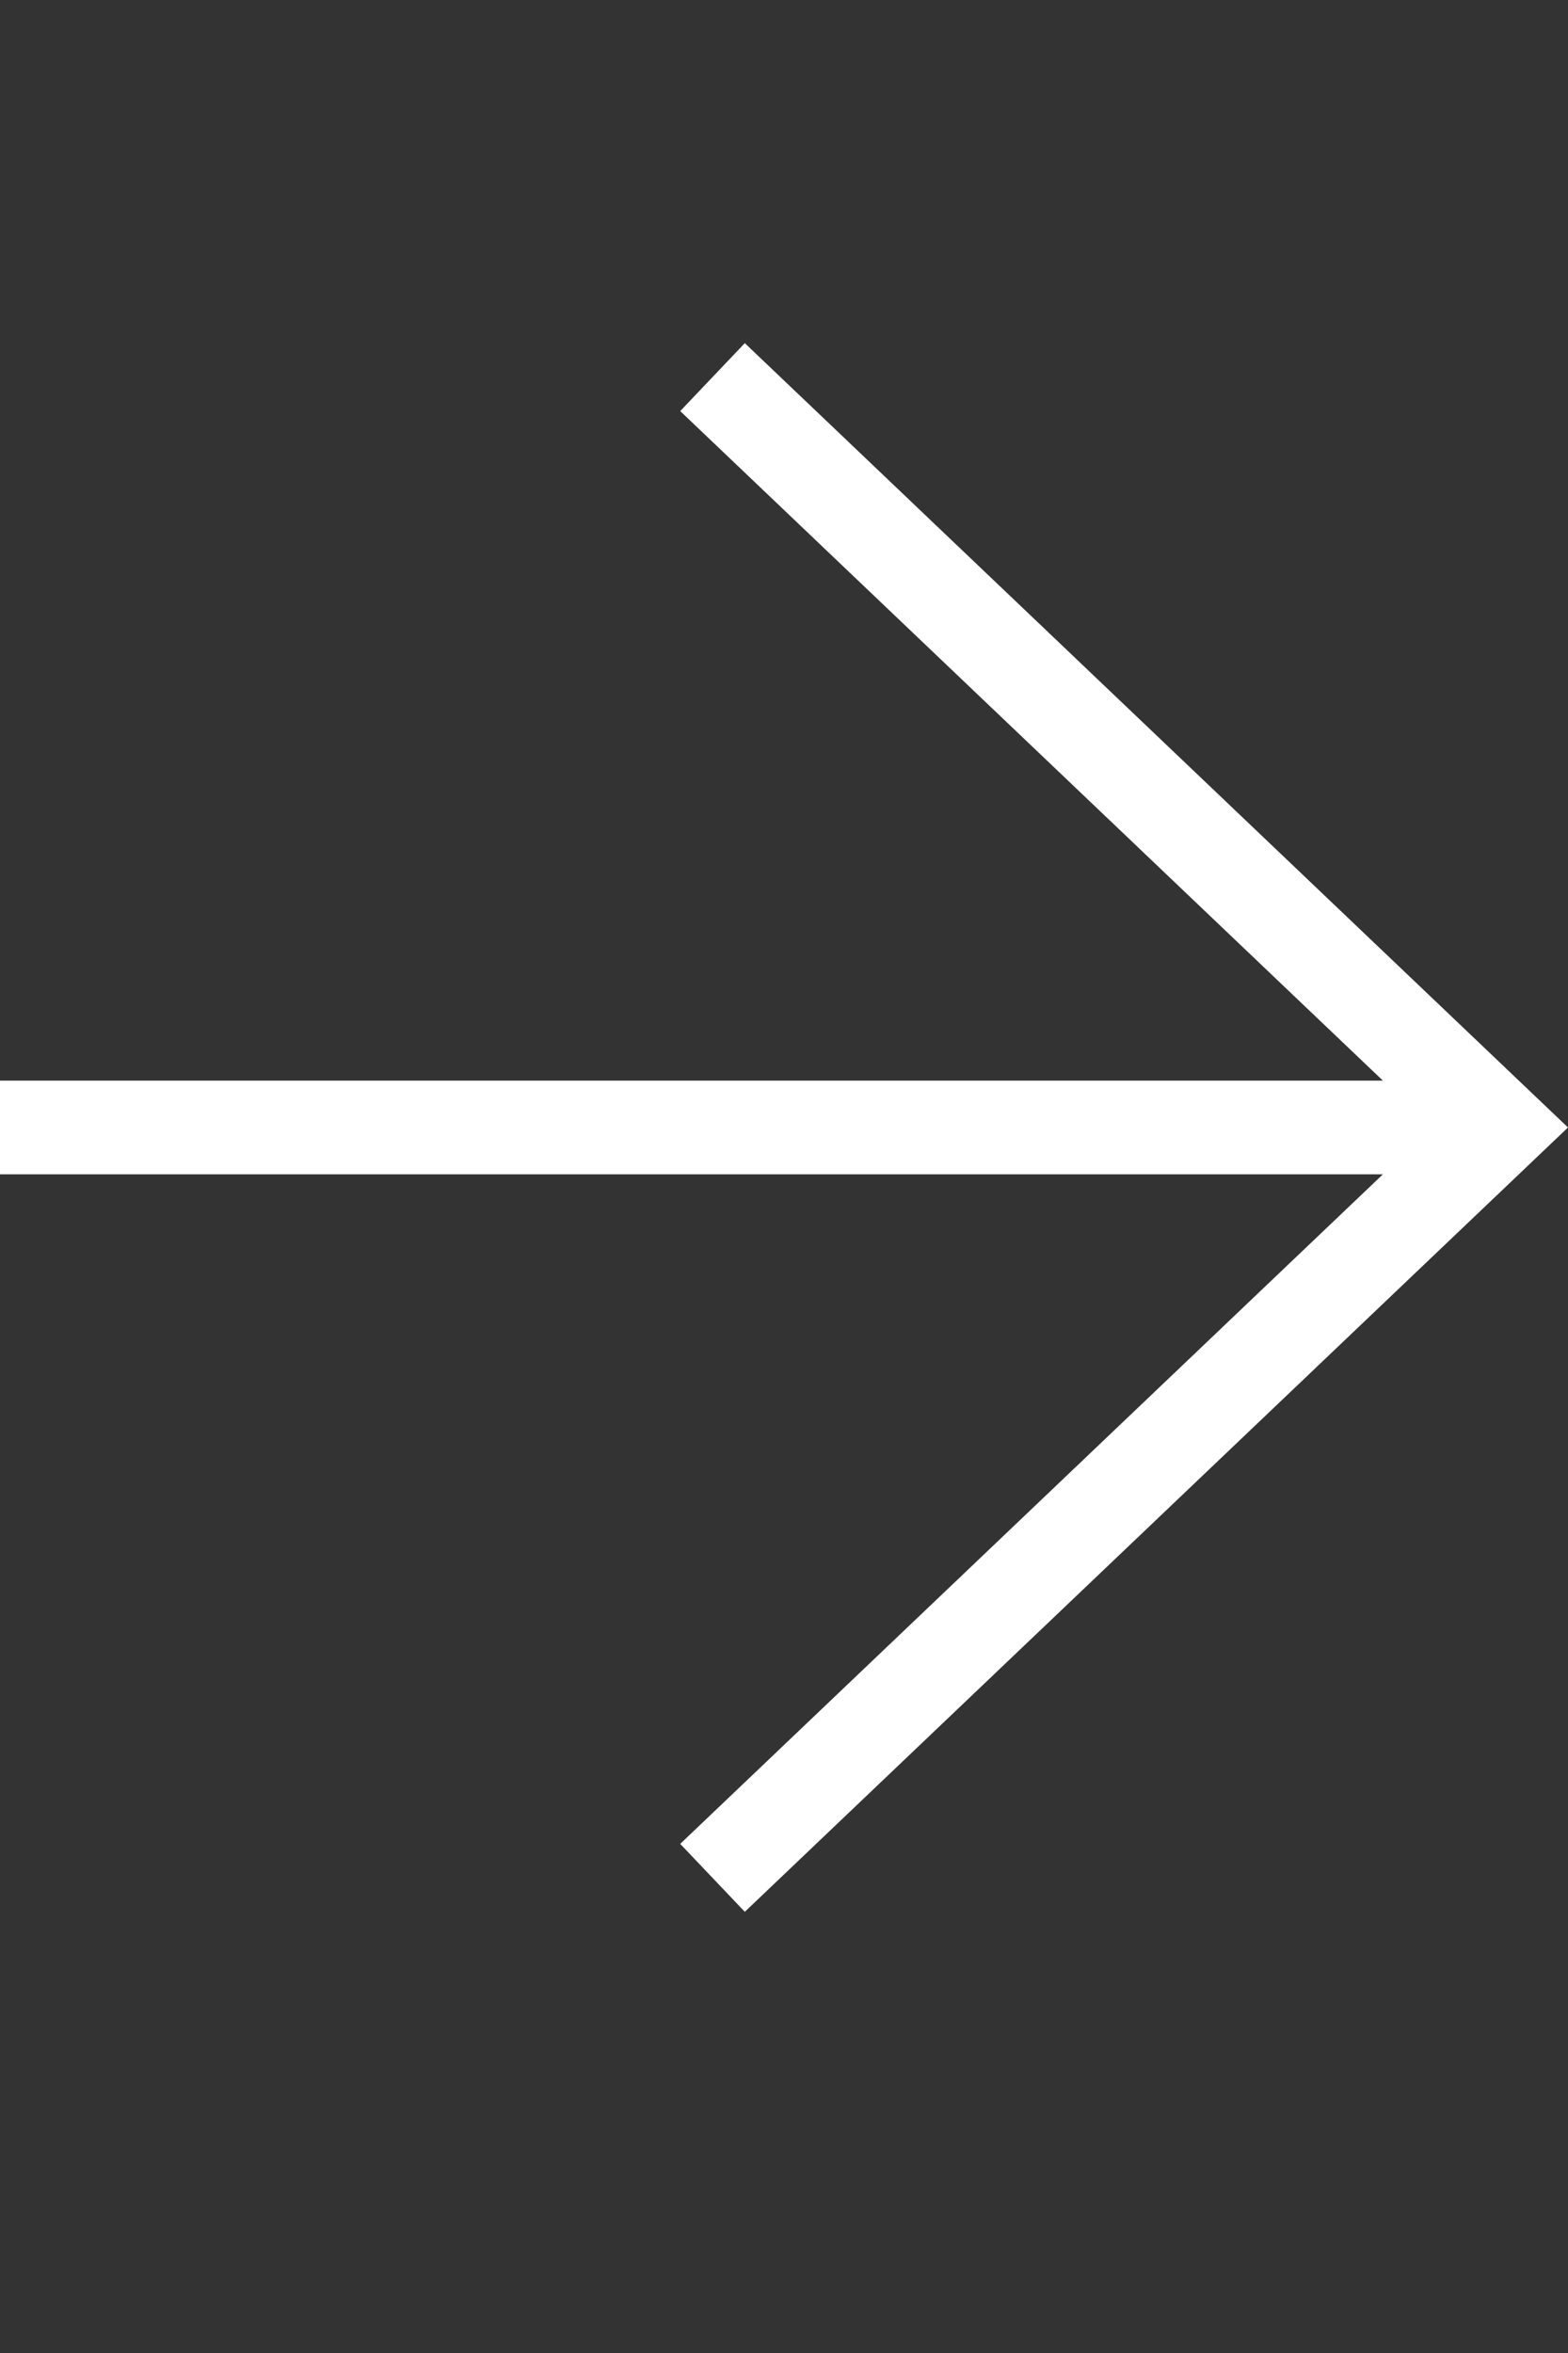 <svg width="16" height="24" viewBox="0 0 16 24" fill="none" xmlns="http://www.w3.org/2000/svg">
<rect x="0" y="0" width="16" height="24" fill="#333333" stroke="none"/>
<path fill-rule="evenodd" clip-rule="evenodd" d="M14.111 11.022L6.941 4.193L7.6 3.5L16 11.5L7.6 19.5L6.941 18.807L14.111 11.978H0V11.022H14.111Z" fill="white"/>
</svg>
